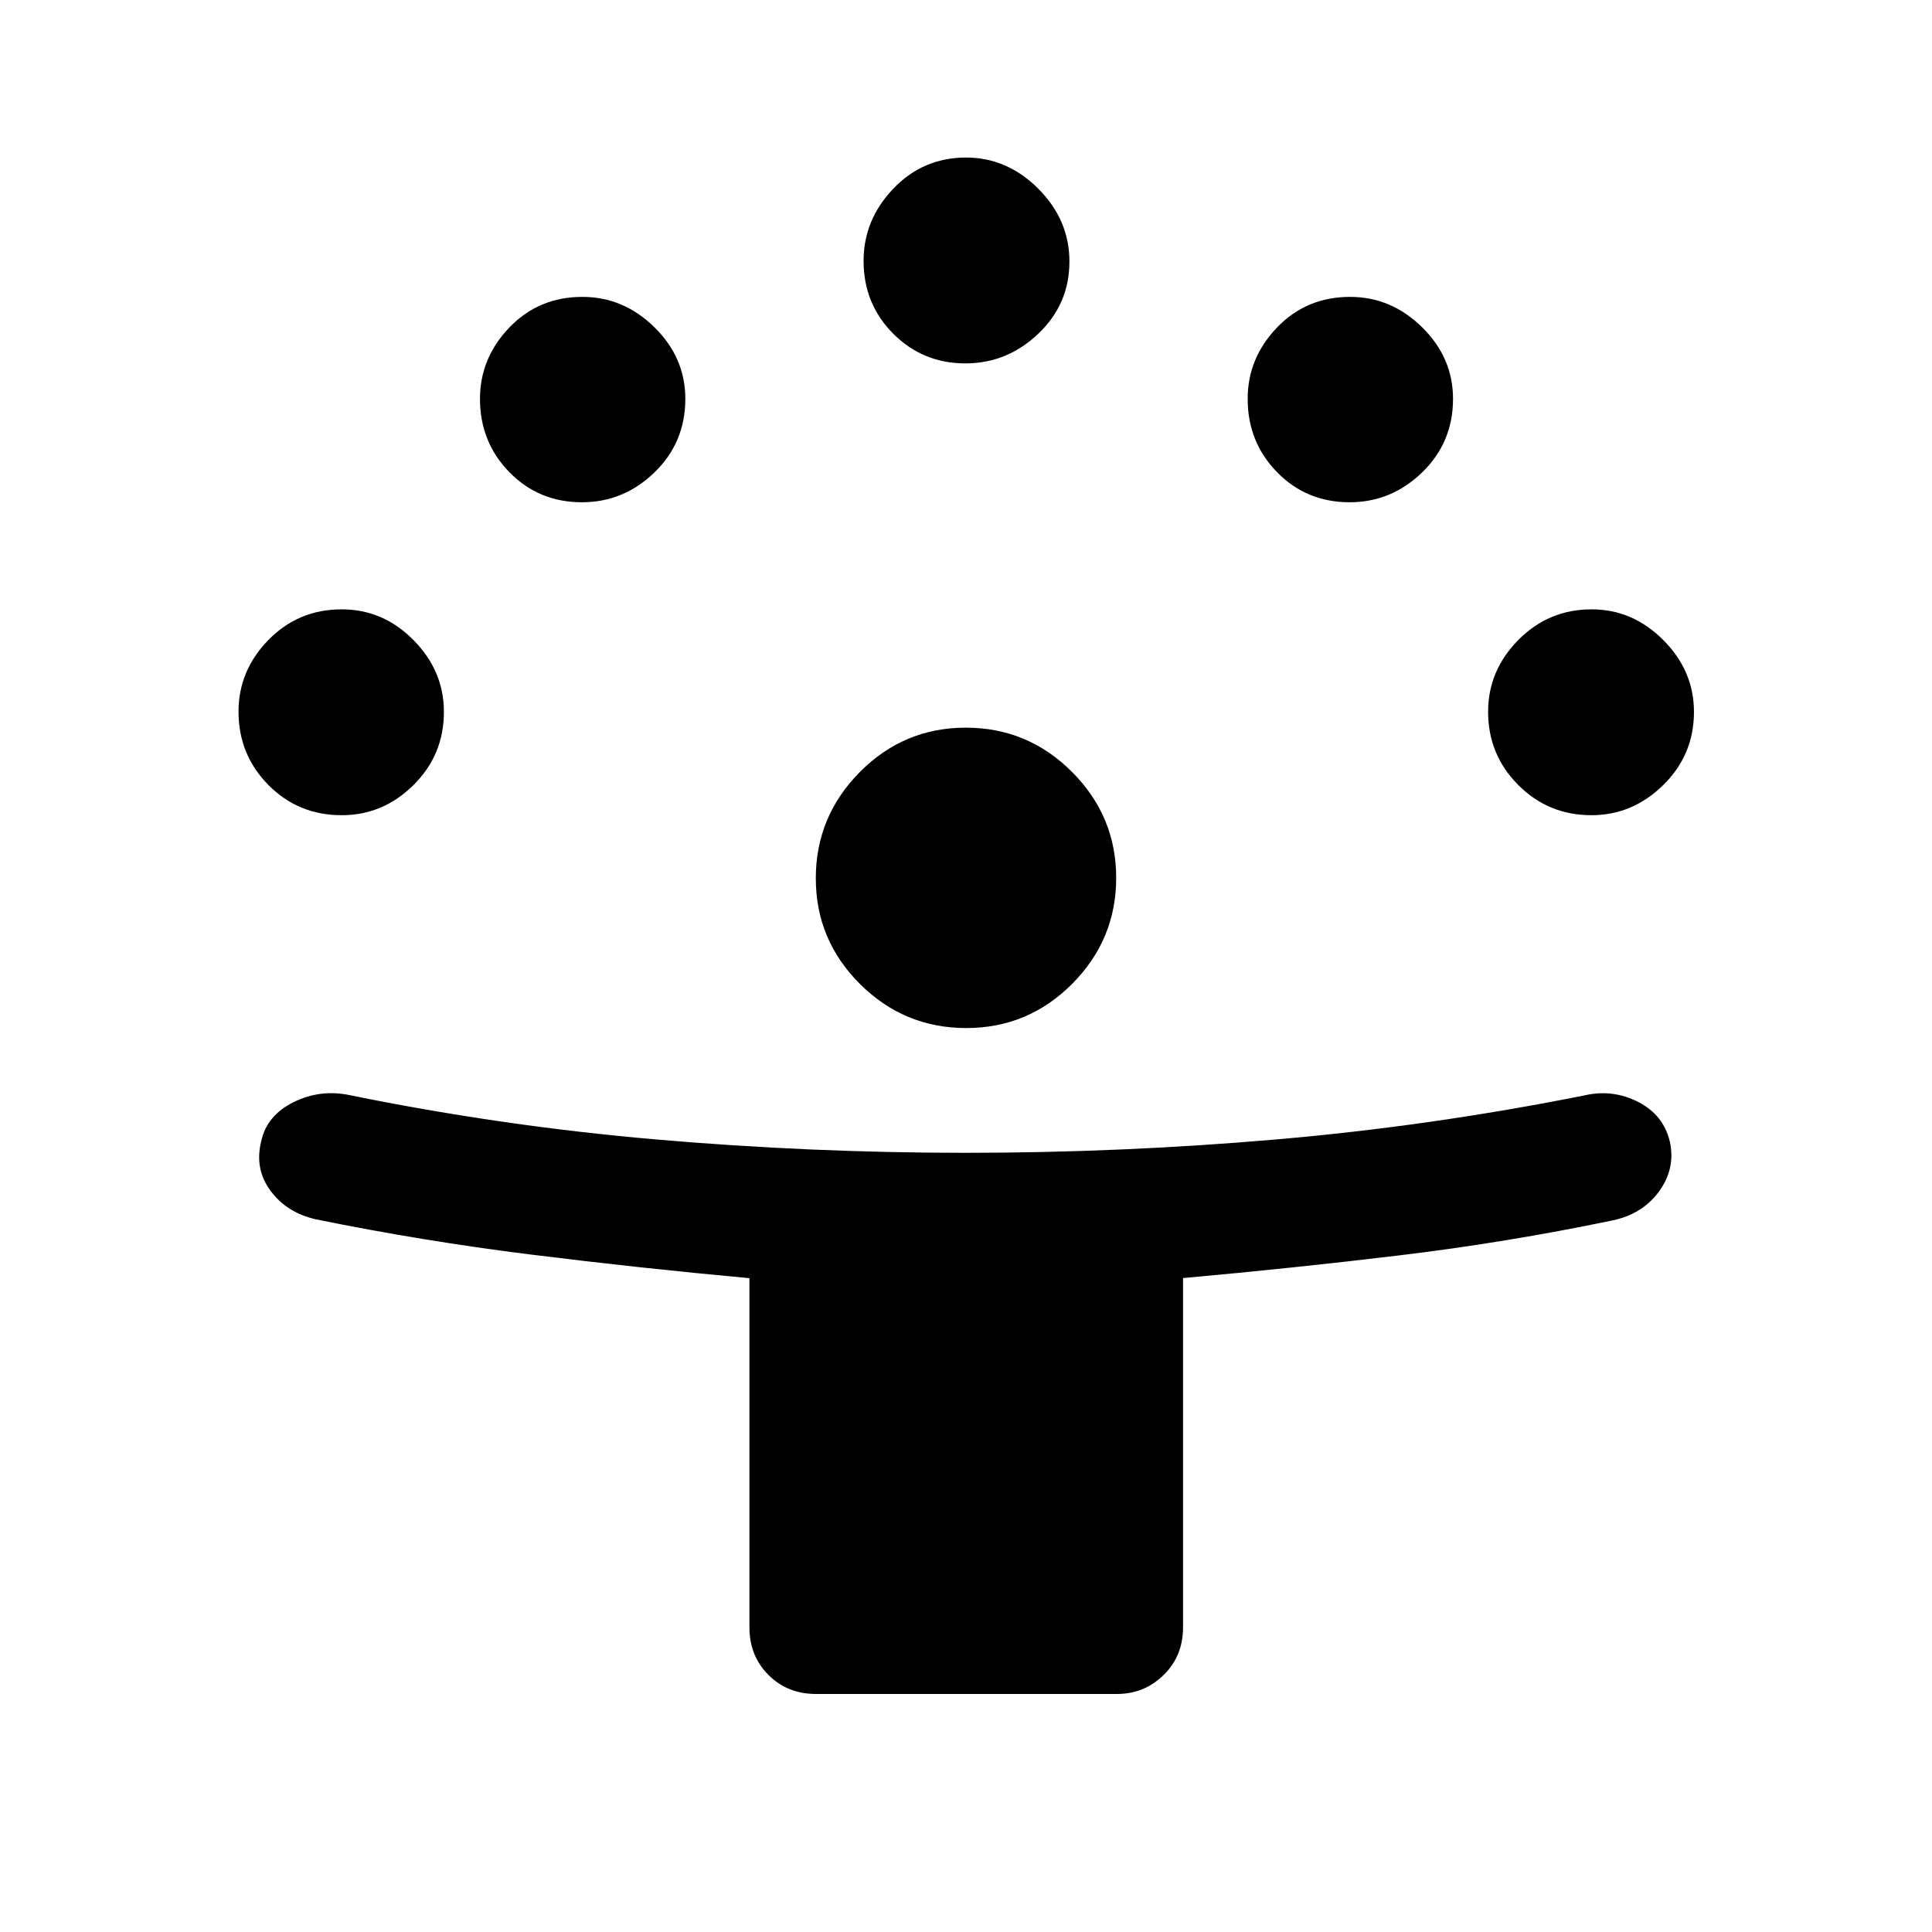 <svg xmlns="http://www.w3.org/2000/svg" height="48" viewBox="0 -960 960 960" width="48"><path d="M372.39-151.35v-173.53q-54.36-4.98-108.36-11.71-54.01-6.72-107.31-17.58-14.41-3.37-22.39-14.27-7.98-10.89-4.5-24.58 2.74-12.72 16.03-19.32 13.3-6.59 28.07-3.45 75.48 15.36 152.2 21.99 76.71 6.63 153.68 6.63 77.21 0 154.1-6.63 76.9-6.63 153.39-21.9 13.97-3.23 26.63 3.21 12.65 6.45 15.8 19.75 2.92 13.17-5.19 24.51-8.11 11.34-22.93 14.58-53.16 11.06-106.37 17.45-53.21 6.4-107.39 11.26v173.59q0 14.18-9.62 23.62-9.62 9.45-23.19 9.45H405.46q-14.18 0-23.62-9.45-9.45-9.44-9.45-23.62Zm107.72-297.82q-30.81 0-52.77-21.86-21.97-21.86-21.97-52.56 0-30.69 21.86-52.77 21.86-22.07 52.67-22.07 30.8 0 52.76 21.97 21.97 21.98 21.97 52.66 0 30.69-21.87 52.66-21.86 21.97-52.65 21.97ZM169.79-554.93q-21.57 0-36.42-15.02-14.85-15.02-14.85-36.43 0-20.4 14.85-35.62 14.85-15.22 36.43-15.22 20.57 0 35.67 15.28 15.1 15.27 15.1 35.66 0 21.41-15.12 36.38-15.11 14.97-35.66 14.97Zm620.99 0q-21.41 0-36.38-15.02-14.97-15.02-14.97-36.43 0-20.4 15.02-35.62 15.02-15.22 36.43-15.22 20.4 0 35.62 15.28 15.22 15.27 15.22 35.66 0 21.41-15.28 36.38-15.27 14.97-35.66 14.97Zm-501.63-155.5q-21.45 0-36.05-14.96-14.6-14.95-14.6-36.43 0-20.23 14.6-35.45 14.6-15.21 36.3-15.21 20.45 0 35.8 15.11 15.34 15.11 15.34 35.54 0 21.7-15.32 36.55-15.33 14.85-36.07 14.85Zm381.45 0q-21.45 0-36.05-14.96-14.59-14.95-14.59-36.43 0-20.23 14.59-35.45 14.6-15.21 36.31-15.21 20.44 0 35.79 15.11Q722-782.26 722-761.83q0 21.7-15.33 36.55-15.33 14.85-36.07 14.85Zm-190.89-69q-21.17 0-35.88-14.77-14.72-14.77-14.72-36.17 0-20.4 14.76-35.87 14.77-15.48 36.18-15.48 20.39 0 35.87 15.49 15.47 15.5 15.47 36.2 0 21.16-15.49 35.88-15.49 14.72-36.19 14.72Z"/></svg>